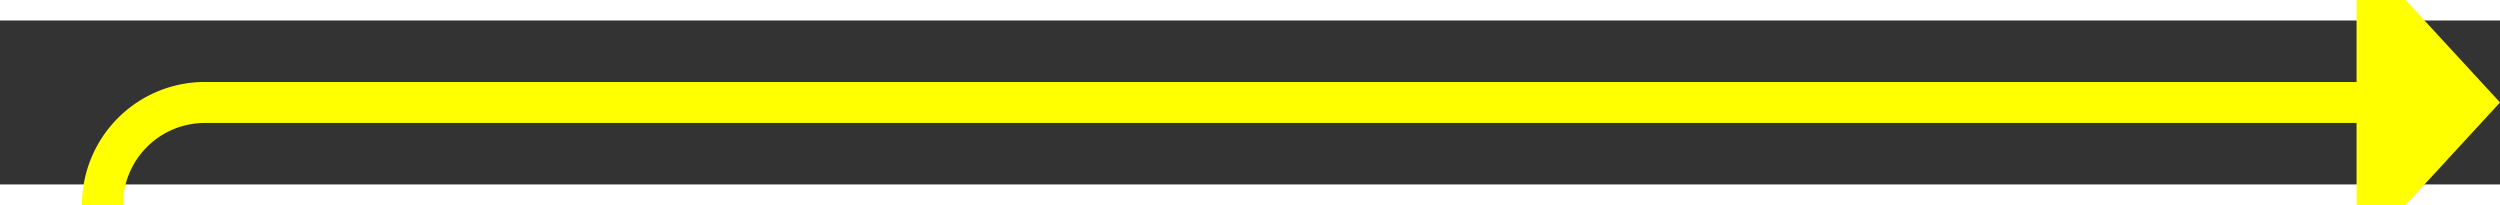 ﻿<?xml version="1.0" encoding="utf-8"?>
<svg version="1.1" xmlns:xlink="http://www.w3.org/1999/xlink" width="122px" height="10px" preserveAspectRatio="xMinYMid meet" viewBox="680 127  122 8" xmlns="http://www.w3.org/2000/svg">
  <rect x="680" y="127" width="122" height="8" fill="#333333" stroke="none"/>
  <path d="M 685 152  L 685 136  A 5 5 0 0 1 690 131 L 796 131  " stroke-width="2" stroke="#ffff00" fill="none" />
  <path d="M 795 138.6  L 802 131  L 795 123.4  L 795 138.6  Z " fill-rule="nonzero" fill="#ffff00" stroke="none" />
</svg>